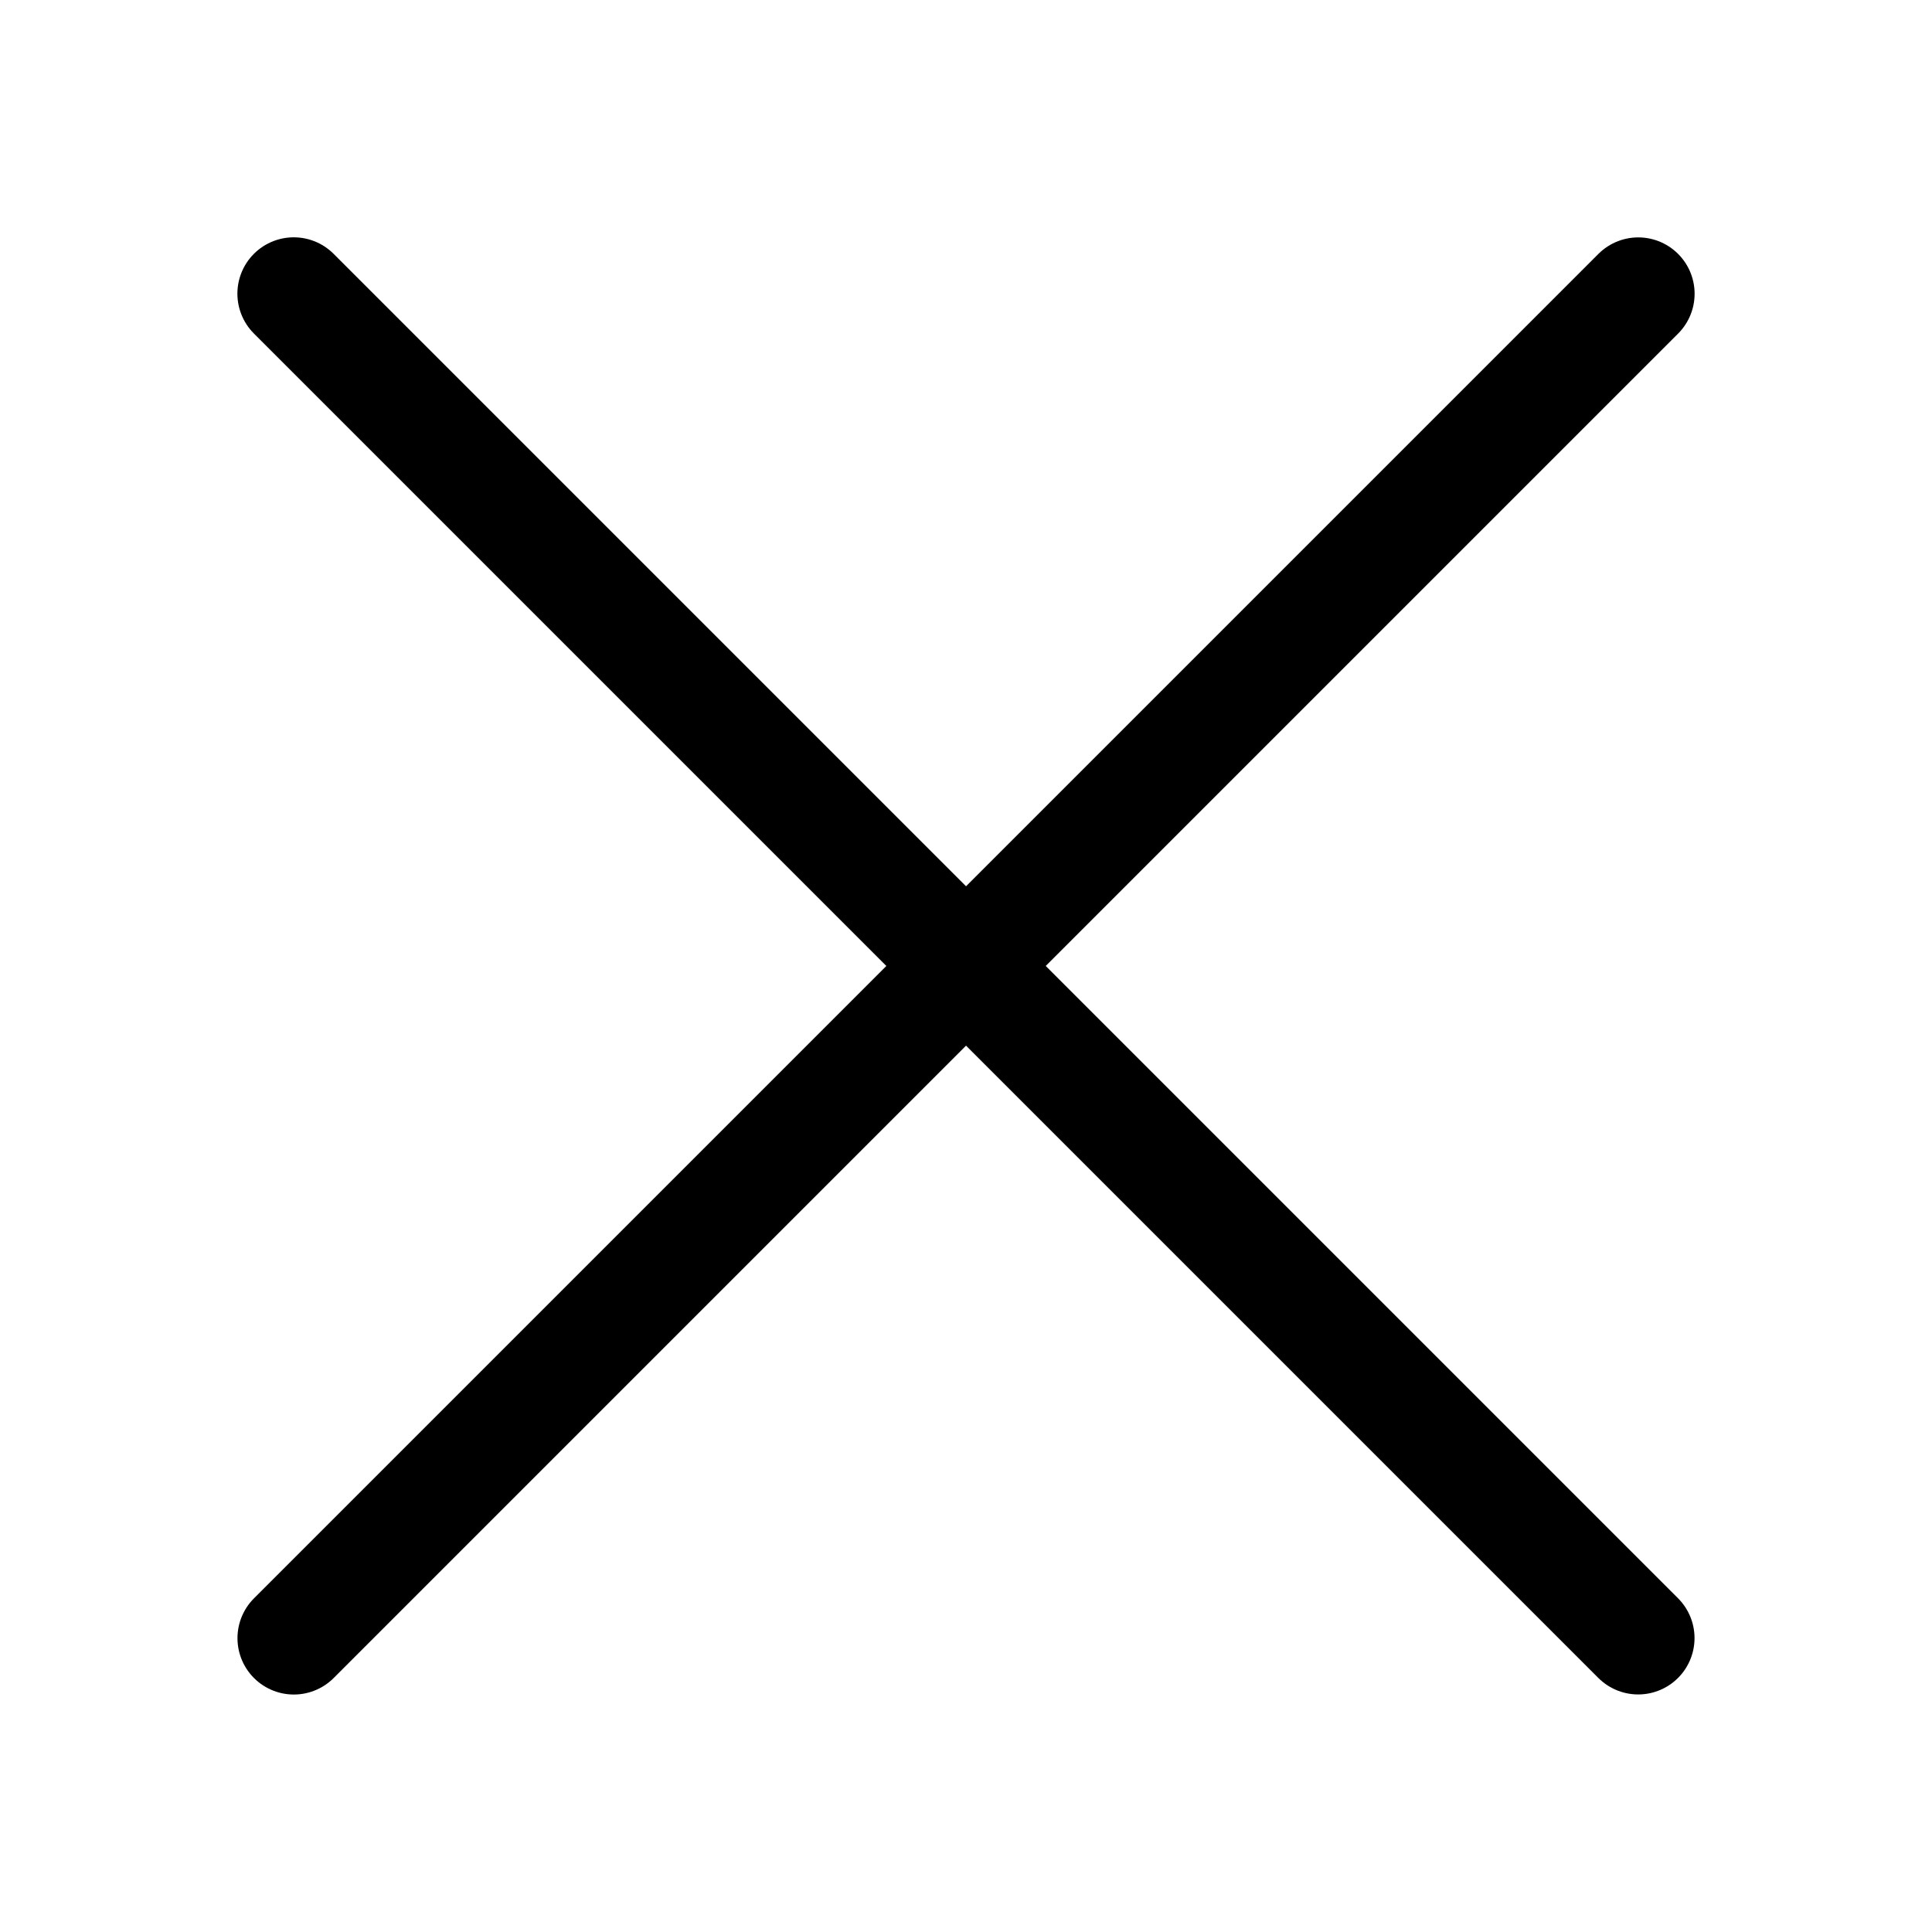 <svg width="24" height="24" viewBox="0 0 24 24" fill="none" xmlns="http://www.w3.org/2000/svg">
<path d="M20.351 3.649L3.65 20.35" stroke="black" stroke-width="1.4" stroke-miterlimit="10" stroke-linecap="round" stroke-linejoin="round"/>
<path d="M3.649 3.648L20.35 20.349" stroke="black" stroke-width="1.4" stroke-miterlimit="10" stroke-linecap="round" stroke-linejoin="round"/>
</svg>
